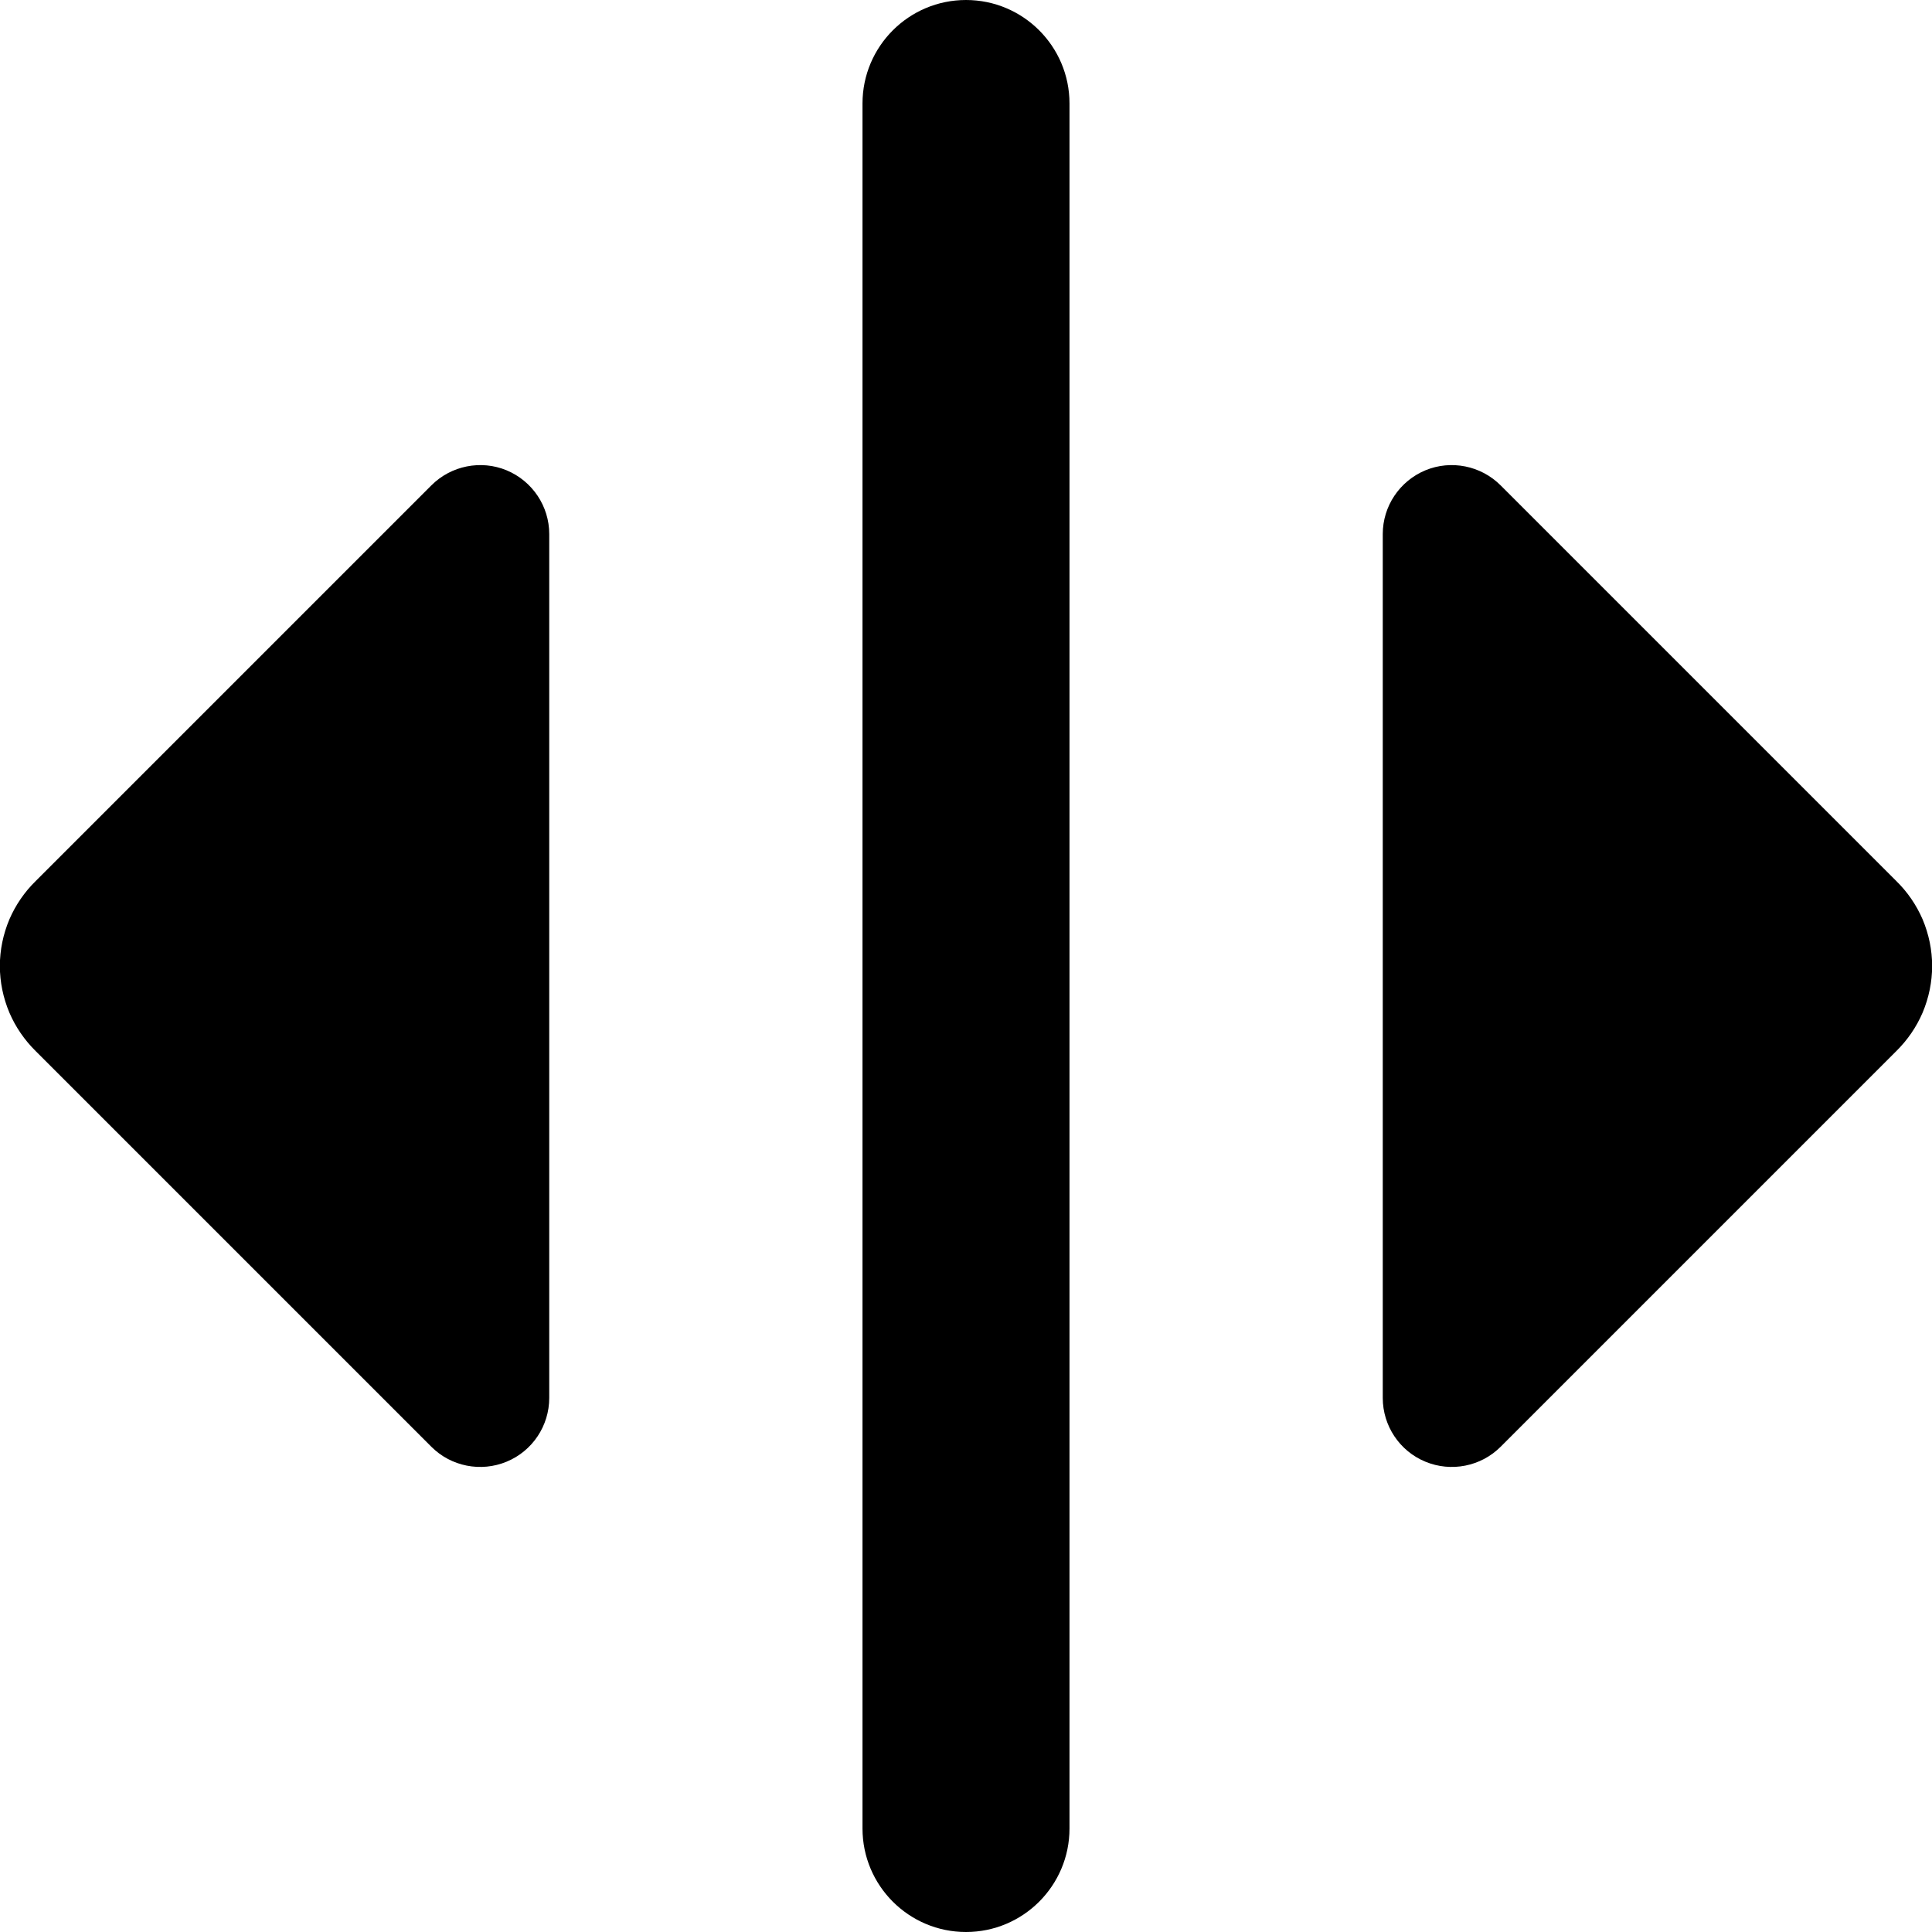 <svg xmlns="http://www.w3.org/2000/svg" fill="none" viewBox="0 0 14 14">
    <path fill="#000000" fill-rule="evenodd"
          d="M7 0C7.414 0 7.75 0.336 7.75 0.75V13.25C7.75 13.664 7.414 14 7 14C6.586 14 6.25 13.664 6.25 13.25V0.75C6.25 0.336 6.586 0 7 0ZM3.671 3.408C3.858 3.486 3.98 3.668 3.98 3.87V10.13C3.98 10.332 3.858 10.515 3.671 10.592C3.485 10.669 3.269 10.627 3.126 10.484L0.259 7.617C0.178 7.537 0.113 7.443 0.068 7.338C0.023 7.231 -0.001 7.116 -0.001 7C-0.001 6.884 0.023 6.769 0.068 6.662C0.113 6.558 0.178 6.463 0.259 6.384L3.126 3.517C3.269 3.374 3.485 3.331 3.671 3.408ZM10.329 3.408C10.515 3.331 10.731 3.374 10.874 3.517L13.741 6.384C13.822 6.463 13.887 6.558 13.932 6.662C13.977 6.769 14.001 6.884 14.001 7C14.001 7.116 13.977 7.231 13.932 7.338C13.887 7.443 13.822 7.537 13.741 7.617L10.874 10.484C10.731 10.627 10.515 10.669 10.329 10.592C10.142 10.515 10.02 10.332 10.02 10.13V3.87C10.02 3.668 10.142 3.486 10.329 3.408Z"
          clip-rule="evenodd"></path>
</svg>
